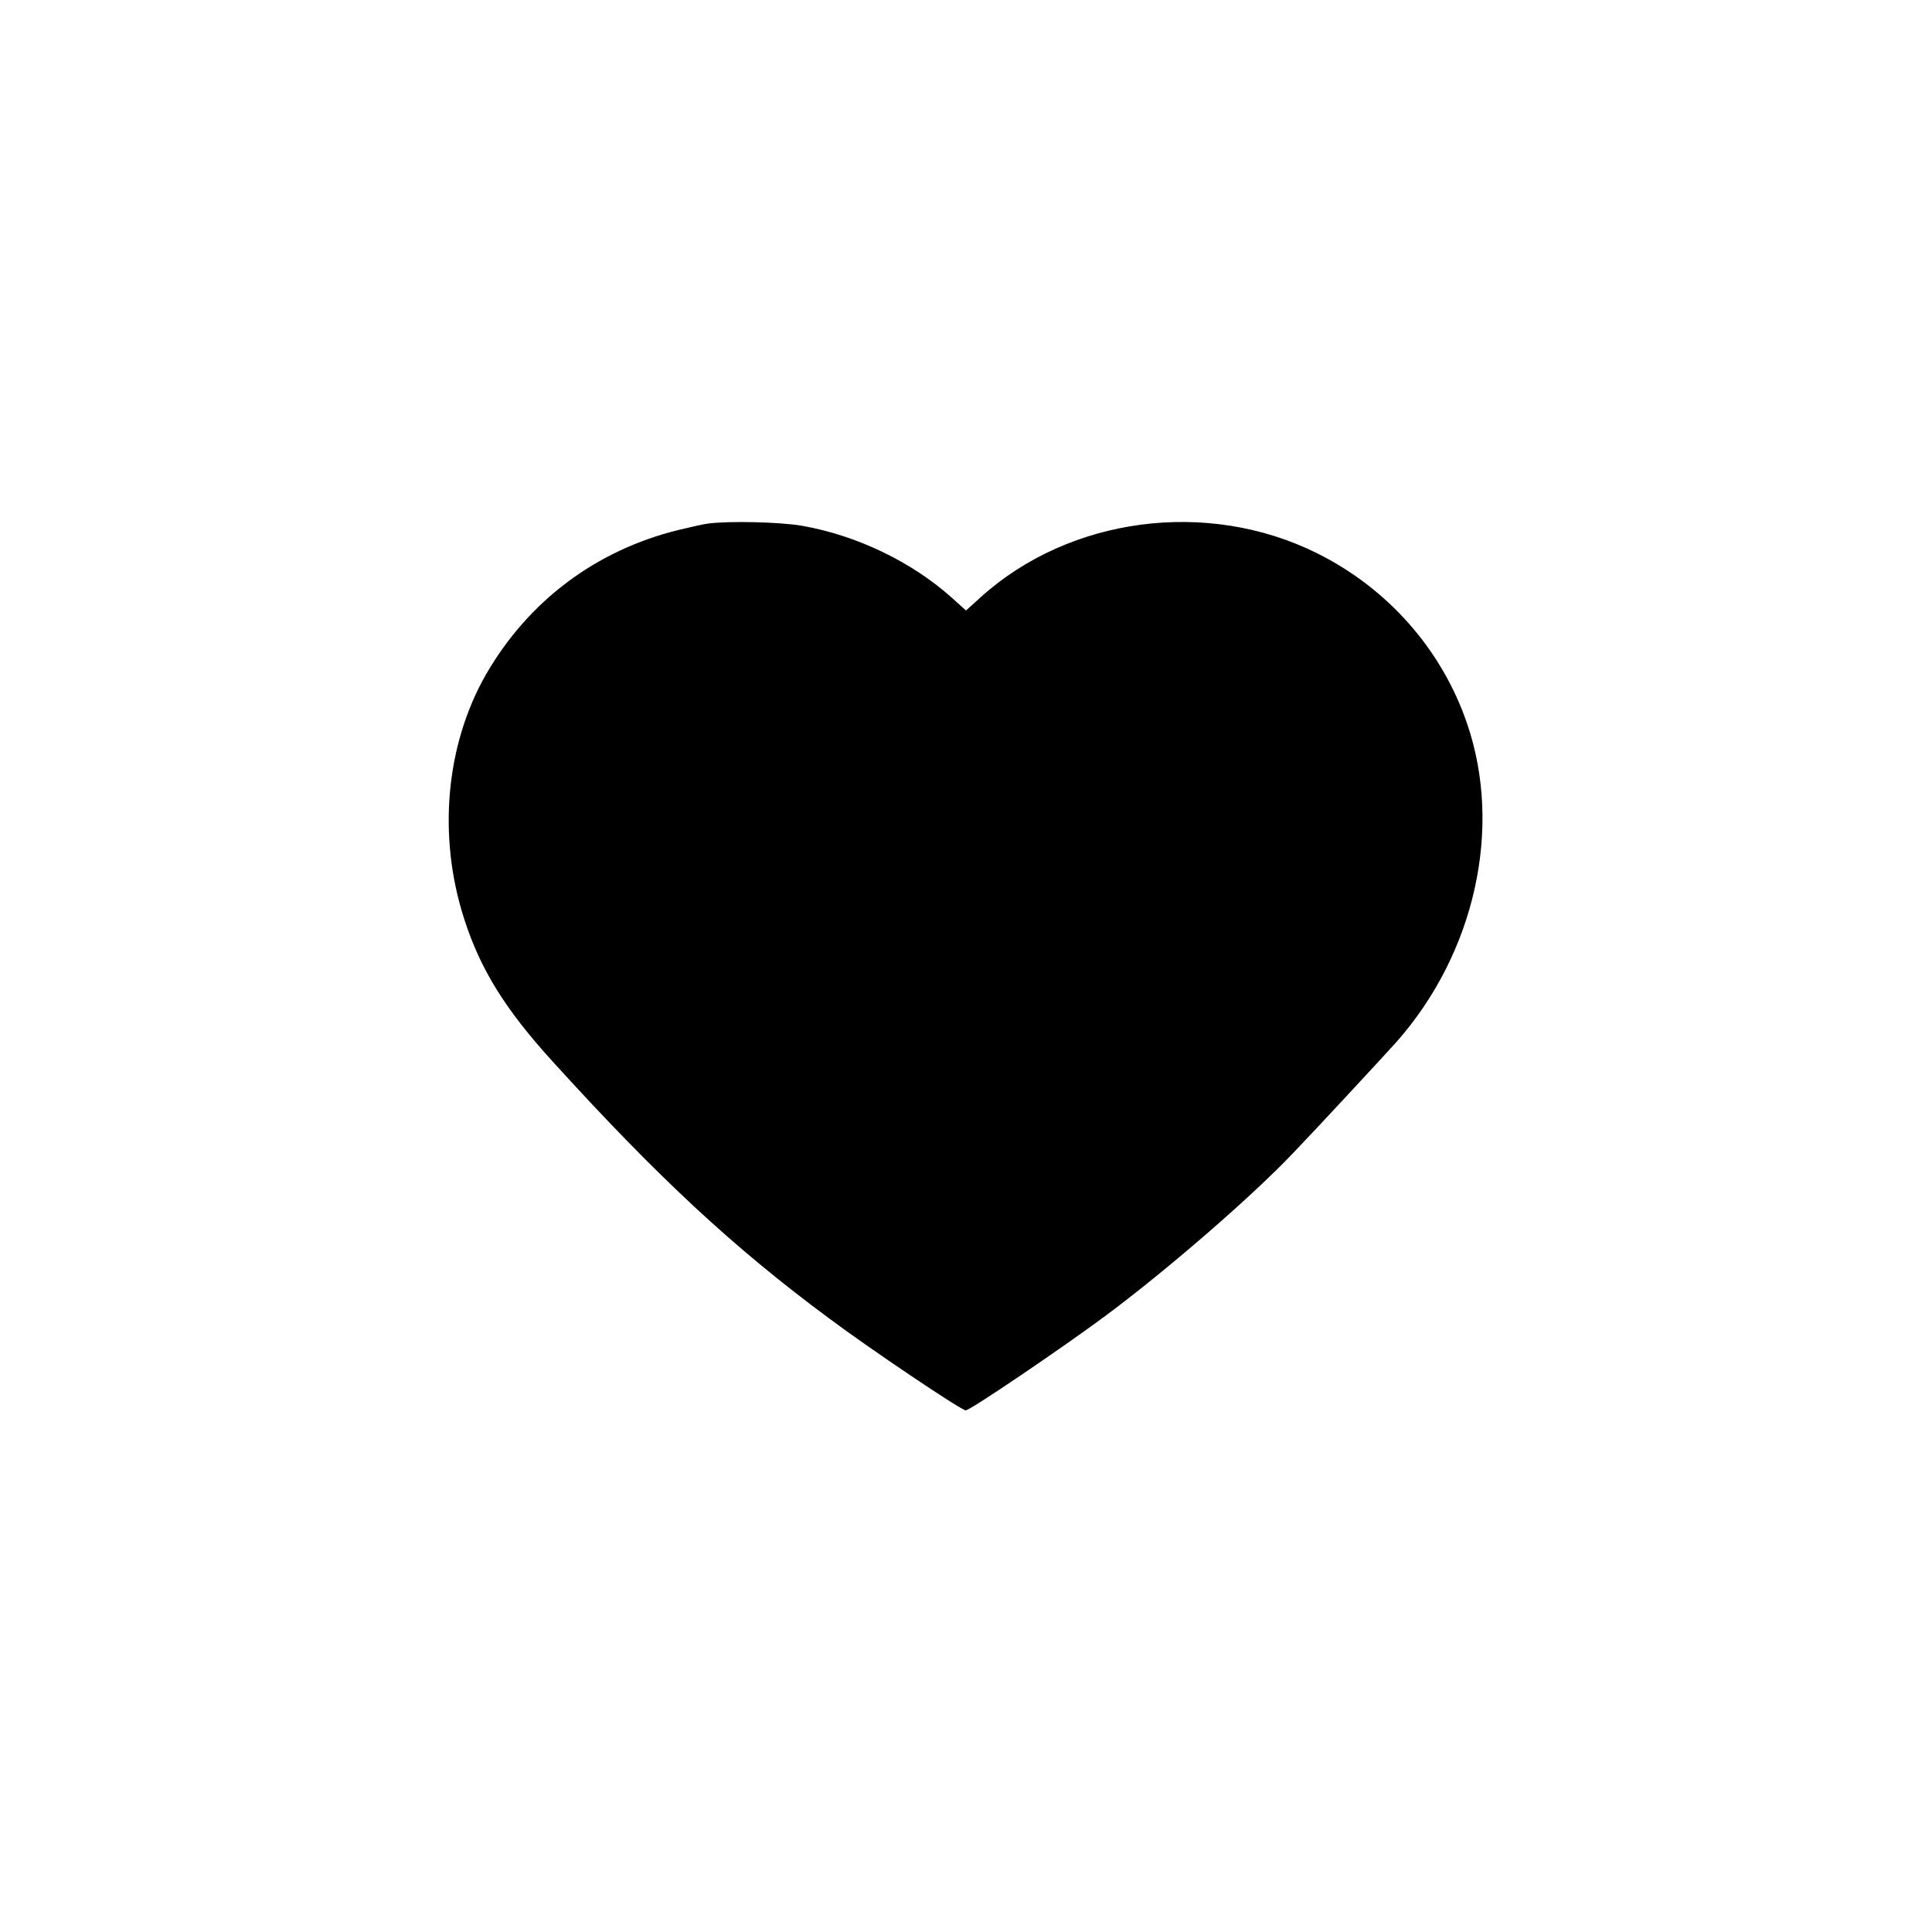 <?xml version="1.0" standalone="no"?>
<!DOCTYPE svg PUBLIC "-//W3C//DTD SVG 20010904//EN"
 "http://www.w3.org/TR/2001/REC-SVG-20010904/DTD/svg10.dtd">
<svg version="1.0" xmlns="http://www.w3.org/2000/svg"
 width="700pt" height="700pt" viewBox="0 0 700 700"
 preserveAspectRatio="xMidYMid meet">
<g transform="translate(0,700) scale(0.1,-0.1)"
fill="#000000" stroke="none">
<path d="M2565 5103 c-16 -2 -64 -13 -106 -23 -301 -74 -545 -258 -699 -525
-145 -255 -175 -585 -78 -885 59 -183 148 -327 323 -519 378 -416 651 -670
998 -927 154 -115 480 -334 496 -334 16 0 348 225 507 343 223 166 529 431
679 589 79 82 330 353 374 402 285 322 386 775 257 1153 -91 268 -287 491
-545 619 -397 197 -896 131 -1218 -160 l-53 -48 -51 46 c-145 130 -344 226
-543 261 -81 14 -266 18 -341 8z"/>
</g>
</svg>
